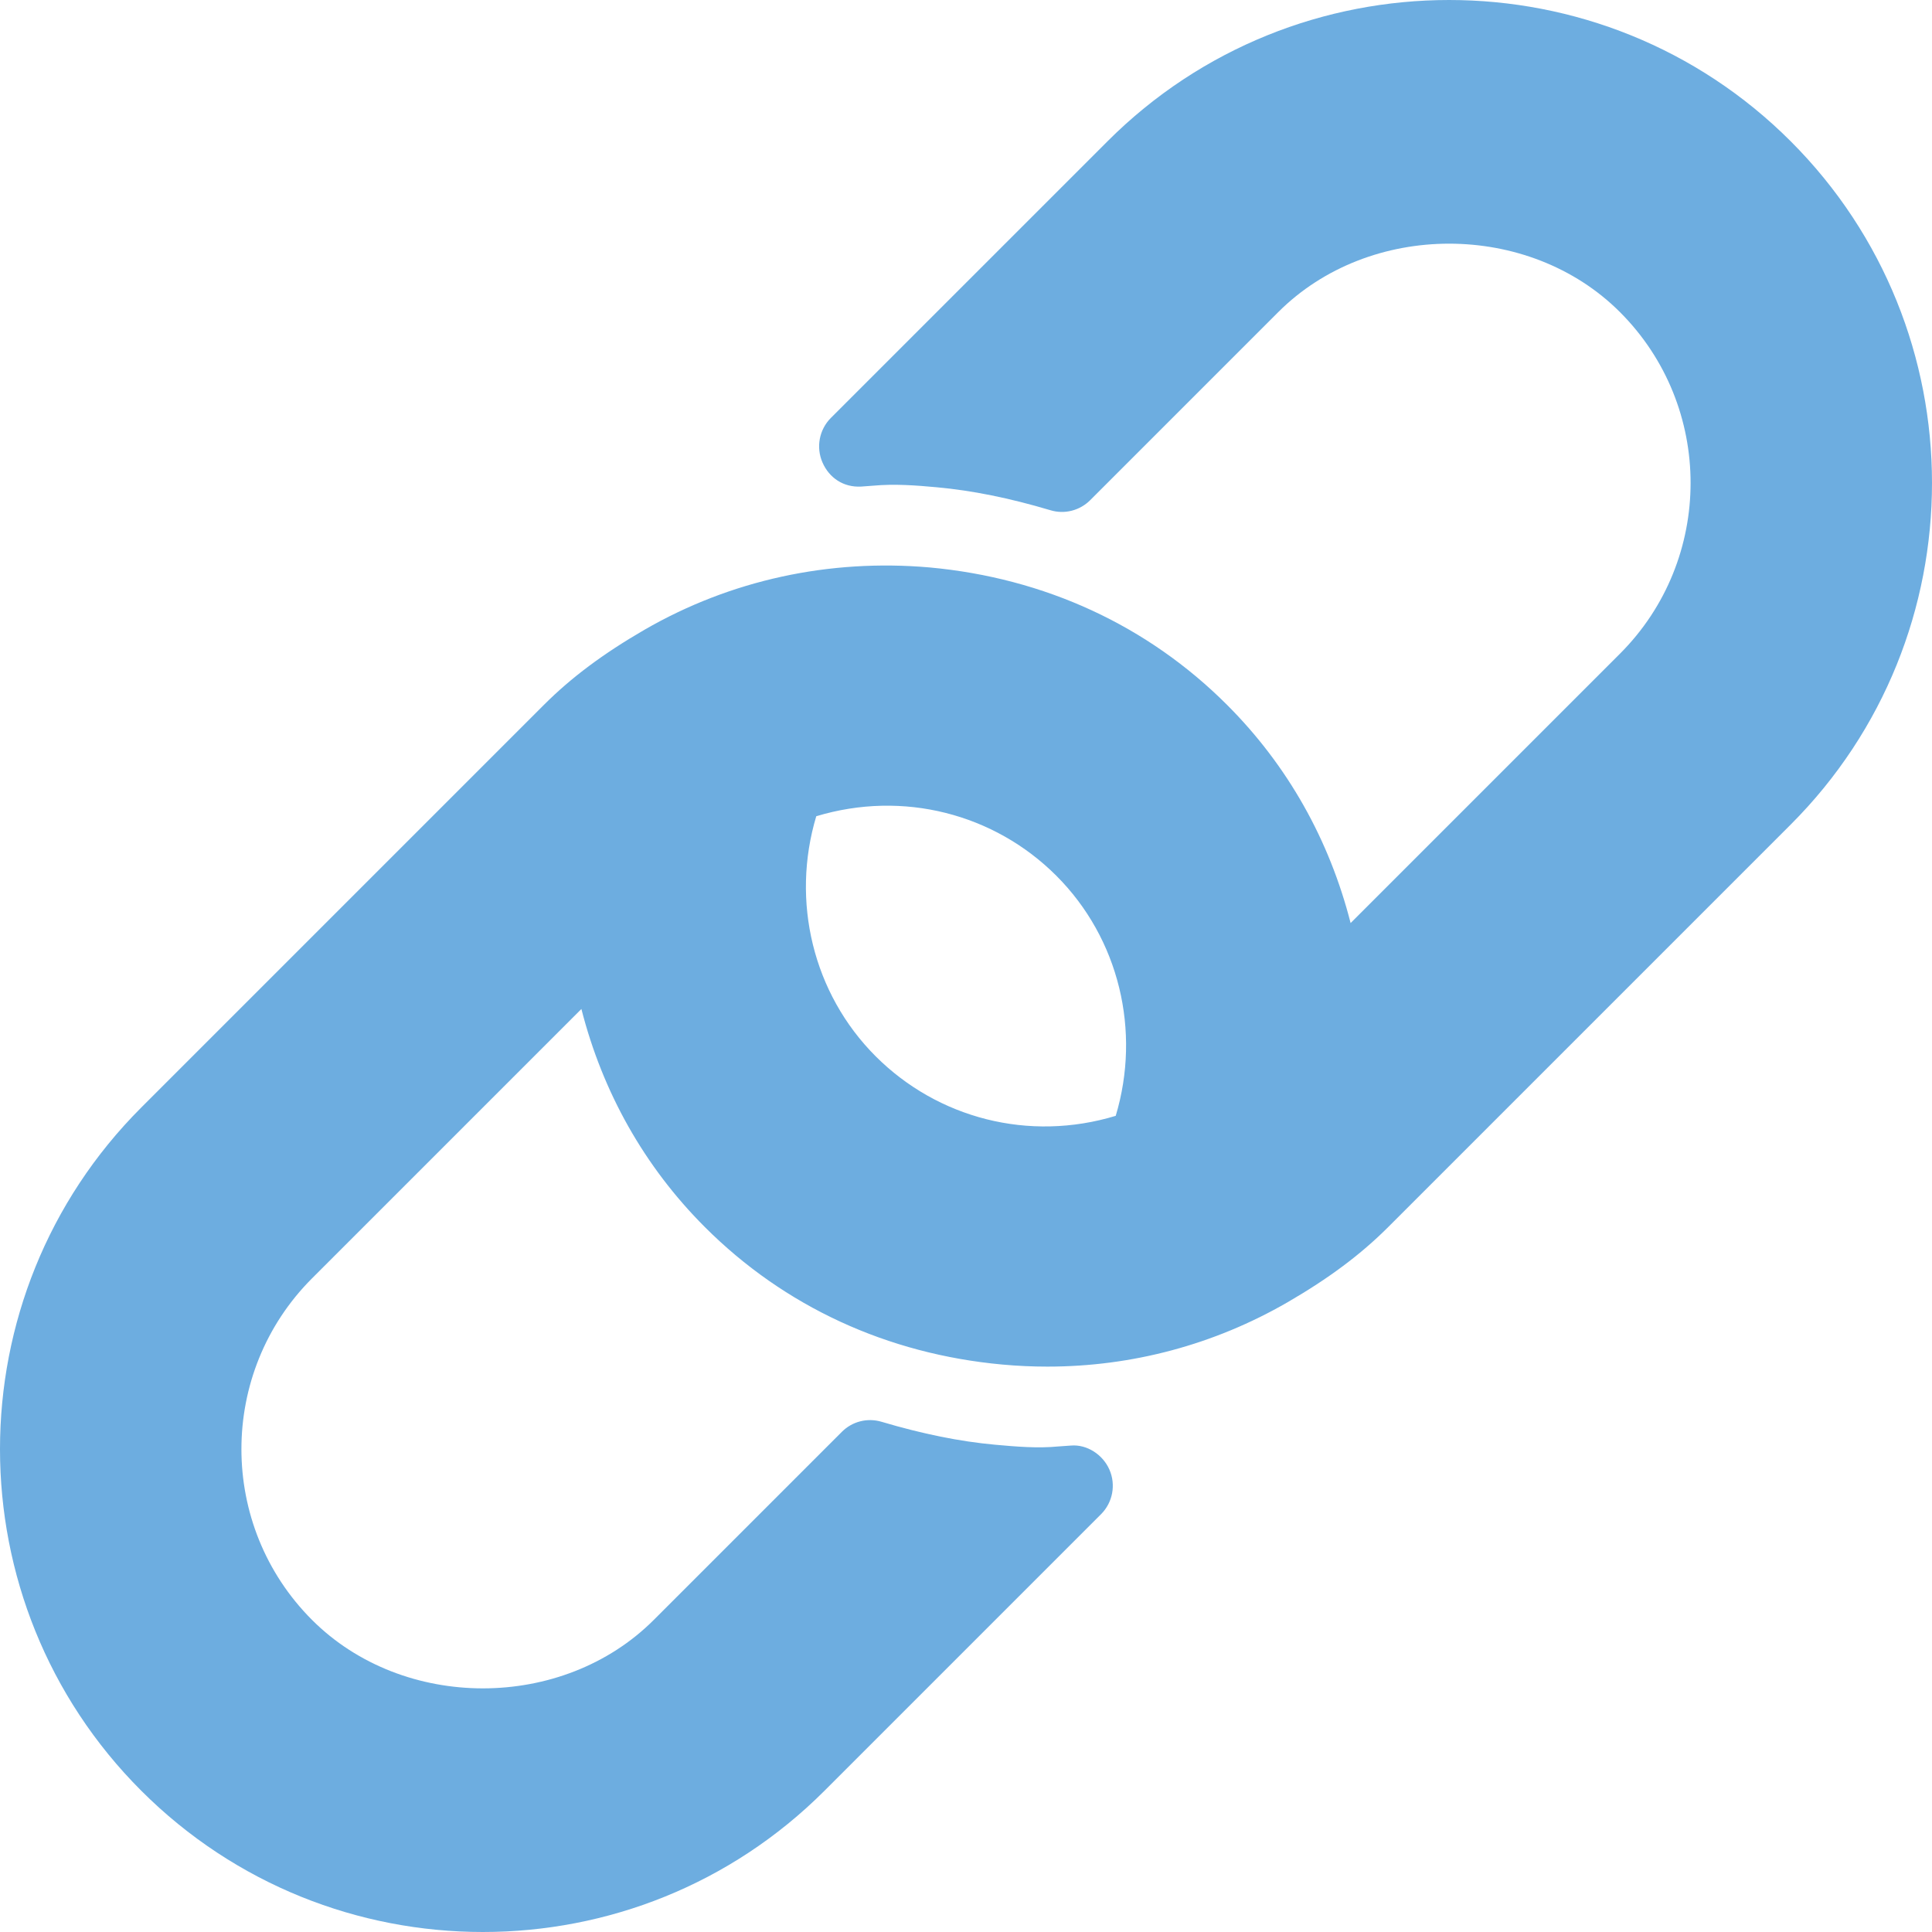 <?xml version="1.0" encoding="iso-8859-1"?>
<!-- Generator: Adobe Illustrator 19.0.0, SVG Export Plug-In . SVG Version: 6.00 Build 0)  -->
<svg xmlns="http://www.w3.org/2000/svg" xmlns:xlink="http://www.w3.org/1999/xlink" version="1.1" id="Capa_1" x="0px" y="0px" viewBox="0 0 512 512" style="enable-background:new 0 0 512 512;" xml:space="preserve" width="512px" height="512px">
<g>
	<g>
		<path d="M474.562,37.446c-49.928-49.928-131.135-49.928-181.063,0L220.2,110.744c-3.115,3.115-3.991,7.825-2.219,11.846    c1.771,4.032,5.522,6.616,10.252,6.356l3.251-0.24c5.533-0.51,11.19-0.094,16.785,0.427c9.388,0.854,19.223,2.844,30.08,6.074    c3.772,1.156,7.825,0.094,10.586-2.678l49.824-49.824c24.172-24.172,66.37-24.172,90.542,0c24.964,24.964,24.964,65.577,0,90.541    l-71.375,71.374c-5.617-22.019-16.668-41.752-32.733-57.809c-21.026-21.036-48.293-33.633-78.852-36.435    c-26.527-2.313-52.669,3.303-75.559,16.525c-10.93,6.335-19.4,12.659-26.652,19.911L37.438,293.503    c-49.918,49.917-49.918,131.144,0,181.061C62.403,499.528,95.181,512,127.97,512c32.789,0,65.567-12.472,90.532-37.435    l73.278-73.277c3.105-3.105,3.991-7.793,2.23-11.815c-1.761-4.022-5.97-6.731-10.18-6.387l-3.386,0.24    c-5.449,0.531-11.096,0.052-16.712-0.458c-9.367-0.854-19.213-2.844-30.09-6.074c-3.793-1.136-7.814-0.094-10.575,2.688    l-49.824,49.824c-24.172,24.172-66.37,24.172-90.542,0c-24.964-24.964-24.964-65.577,0-90.541l71.375-71.374    c5.617,22.019,16.668,41.752,32.733,57.808c21.036,21.036,48.303,33.633,78.862,36.425c3.98,0.365,7.95,0.542,11.909,0.542    c22.391,0,44.187-5.814,63.64-17.056c10.93-6.335,19.4-12.659,26.652-19.911l106.692-106.691    C524.479,168.59,524.479,87.363,474.562,37.446z M295.679,295.709c-23.009,6.991-47.184,0.646-63.611-15.772    c-16.656-16.656-22.488-41.152-15.75-63.626c23.051-6.956,47.205-0.639,63.615,15.761    C296.592,248.731,302.421,273.232,295.679,295.709z" fill="#6DADE0"/>
	</g>
</g>
<g>
</g>
<g>
</g>
<g>
</g>
<g>
</g>
<g>
</g>
<g>
</g>
<g>
</g>
<g>
</g>
<g>
</g>
<g>
</g>
<g>
</g>
<g>
</g>
<g>
</g>
<g>
</g>
<g>
</g>
</svg>
